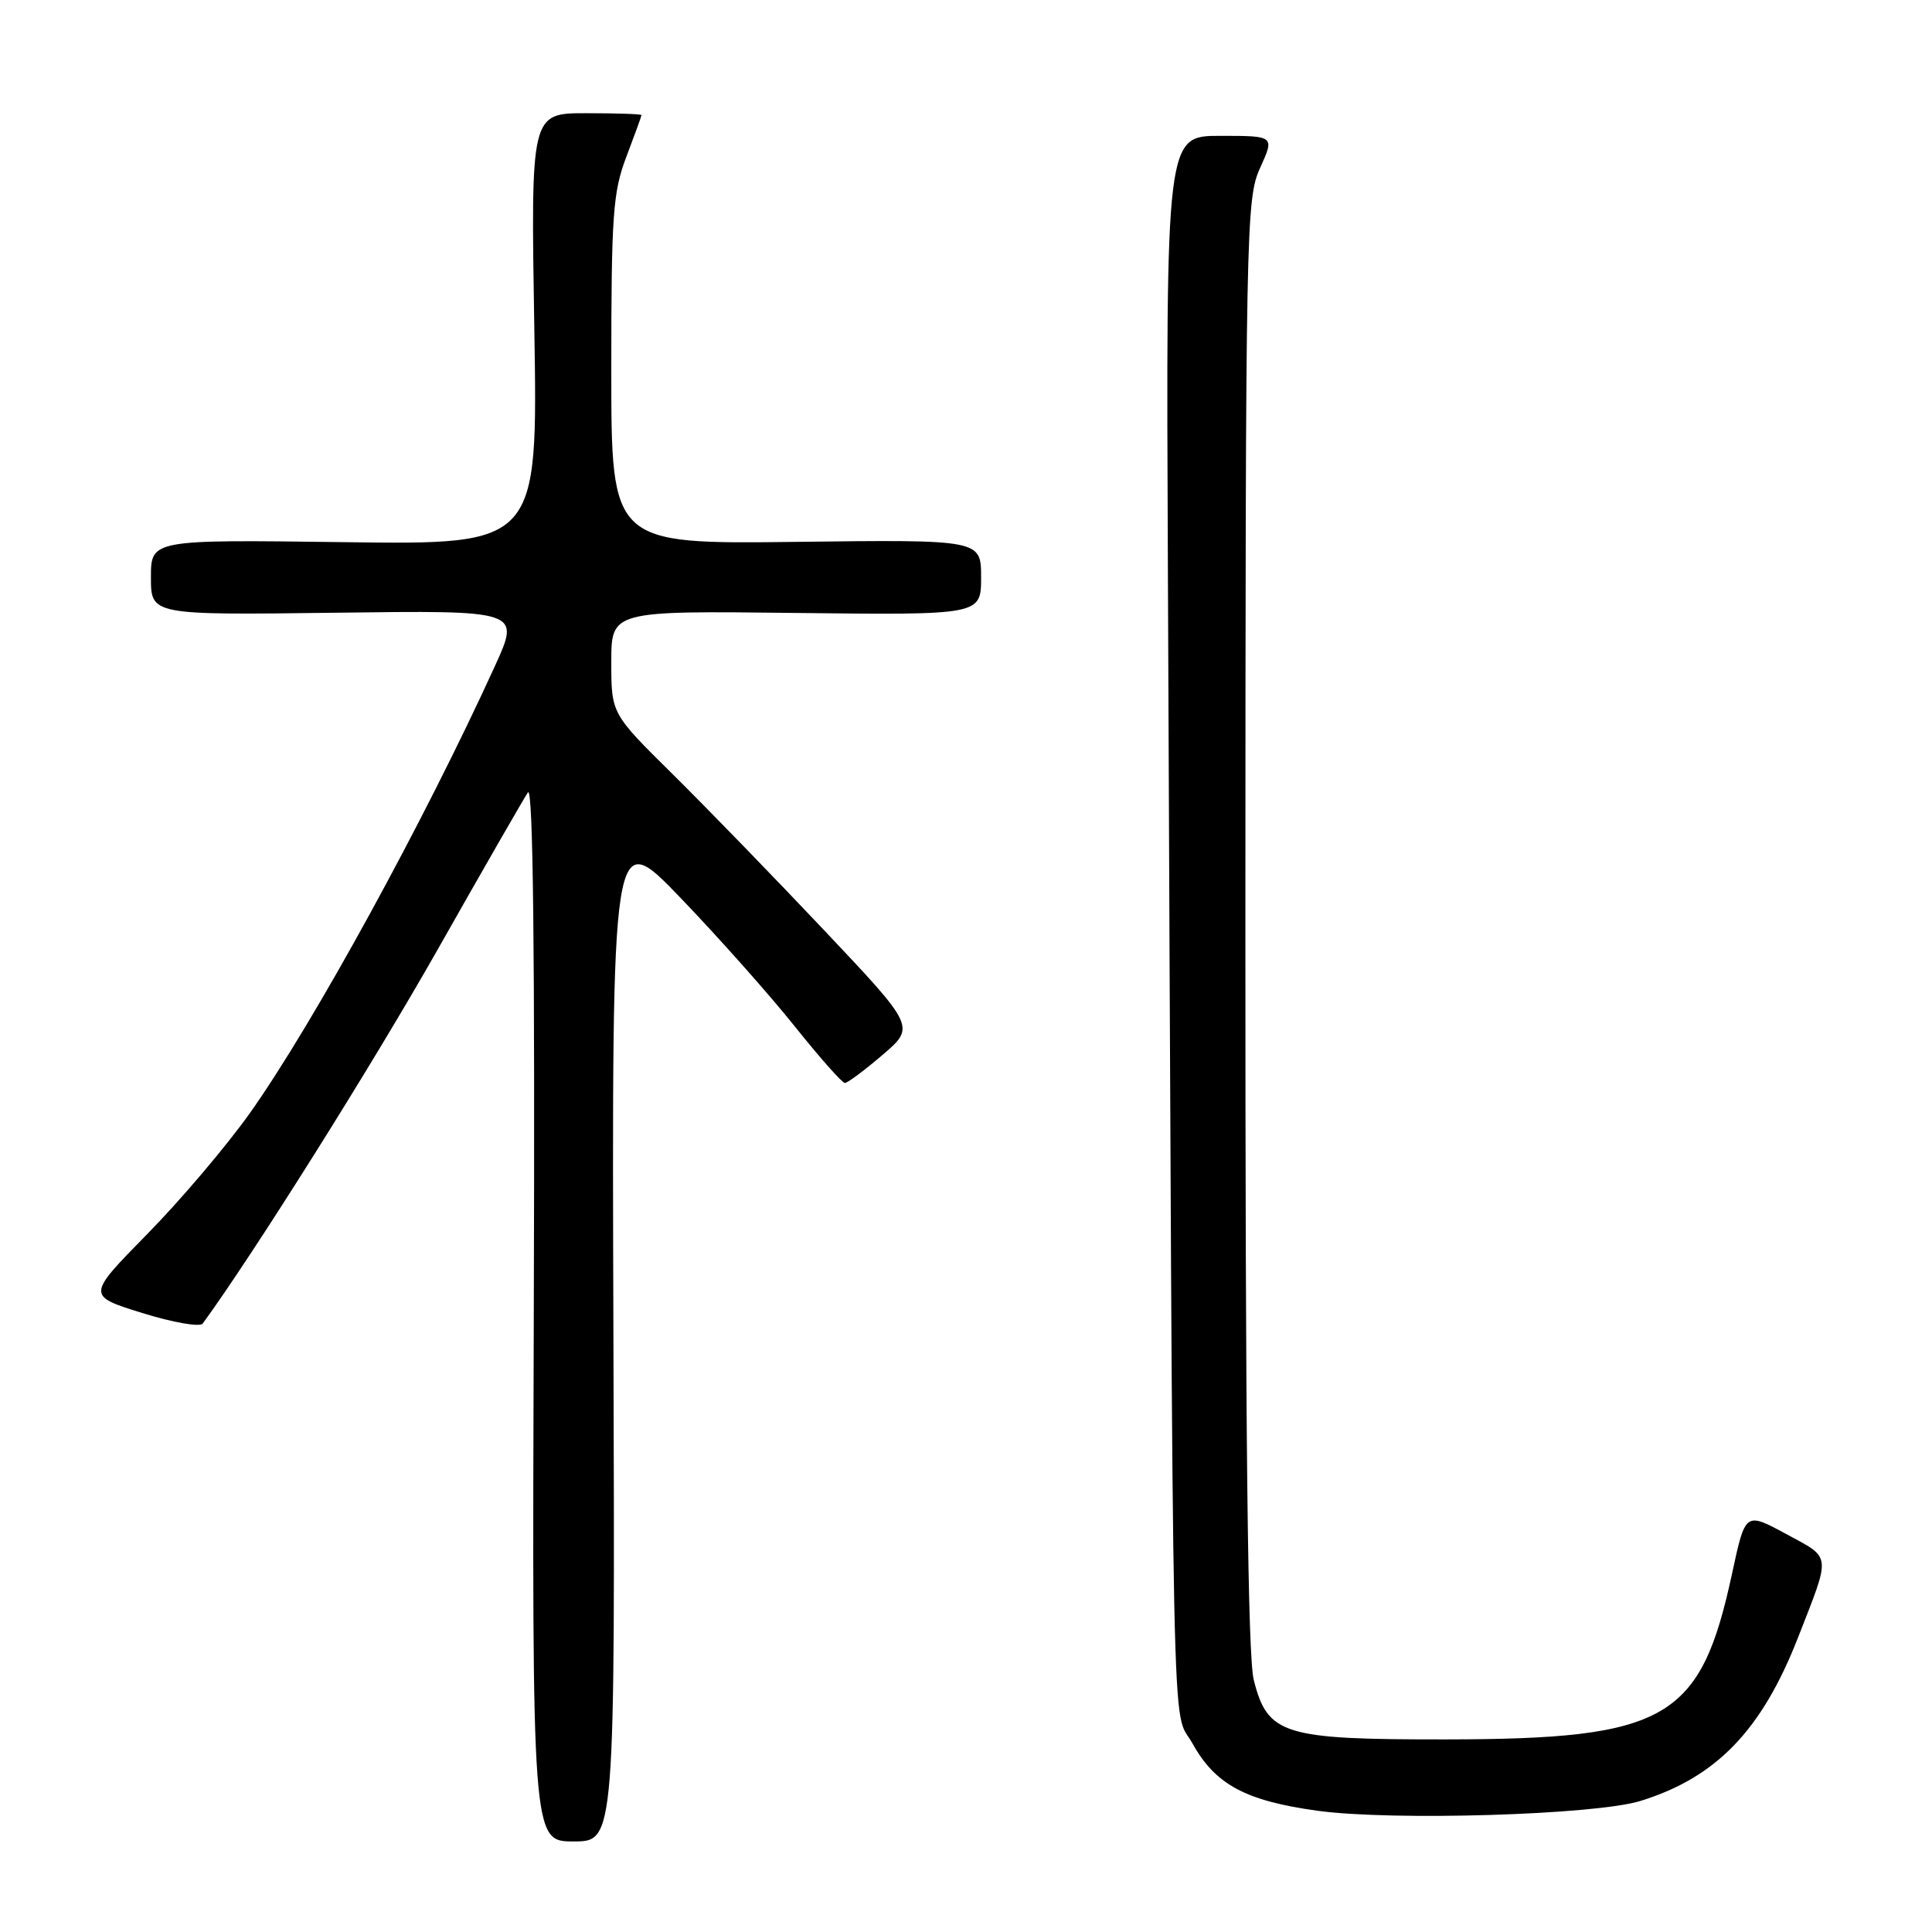 <?xml version="1.0" encoding="UTF-8" standalone="no"?>
<!DOCTYPE svg PUBLIC "-//W3C//DTD SVG 1.1//EN" "http://www.w3.org/Graphics/SVG/1.1/DTD/svg11.dtd" >
<svg xmlns="http://www.w3.org/2000/svg" xmlns:xlink="http://www.w3.org/1999/xlink" version="1.1" viewBox="0 0 256 256">
 <g >
 <path fill="currentColor"
d=" M 81.28 176.75 C 81.07 109.50 81.07 109.50 90.20 119.00 C 95.22 124.22 102.02 131.88 105.31 136.00 C 108.60 140.12 111.59 143.50 111.95 143.50 C 112.30 143.50 114.55 141.83 116.94 139.78 C 121.29 136.06 121.29 136.06 109.22 123.28 C 102.58 116.25 93.51 106.91 89.07 102.52 C 81.00 94.55 81.00 94.55 81.00 87.74 C 81.00 80.93 81.00 80.93 105.50 81.22 C 130.00 81.50 130.00 81.50 130.00 76.50 C 130.00 71.50 130.00 71.50 105.50 71.80 C 81.00 72.10 81.00 72.10 81.00 49.06 C 81.00 28.44 81.21 25.47 83.00 20.76 C 84.10 17.87 85.00 15.39 85.00 15.25 C 85.00 15.11 81.70 15.00 77.67 15.00 C 70.33 15.00 70.33 15.00 70.80 43.59 C 71.27 72.18 71.27 72.18 45.64 71.84 C 20.00 71.50 20.00 71.50 20.00 76.50 C 20.00 81.50 20.00 81.50 44.47 81.19 C 68.94 80.87 68.94 80.87 65.61 88.19 C 56.18 108.87 41.51 135.64 33.14 147.45 C 30.04 151.82 23.90 159.06 19.49 163.54 C 11.49 171.69 11.49 171.69 18.85 173.98 C 22.90 175.24 26.51 175.87 26.86 175.38 C 33.58 166.17 49.32 141.12 57.89 126.00 C 63.96 115.28 69.39 105.83 69.95 105.00 C 70.64 103.98 70.89 125.89 70.73 173.75 C 70.50 244.00 70.50 244.00 76.00 244.00 C 81.50 244.00 81.50 244.00 81.28 176.75 Z  M 217.35 238.64 C 227.41 235.53 233.44 229.28 238.24 217.00 C 242.64 205.74 242.74 206.55 236.67 203.26 C 231.27 200.34 231.27 200.34 229.53 208.40 C 225.35 227.88 220.92 230.45 191.50 230.48 C 170.02 230.50 167.96 229.86 166.13 222.60 C 165.33 219.42 165.01 190.23 165.02 122.31 C 165.04 29.83 165.11 26.35 166.97 22.25 C 168.90 18.00 168.90 18.00 161.70 18.00 C 154.50 18.00 154.50 18.00 154.75 75.25 C 155.47 238.52 155.20 225.97 158.00 231.00 C 161.03 236.46 165.02 238.61 174.54 239.93 C 184.46 241.30 211.36 240.49 217.35 238.64 Z "/>
</g>
</svg>